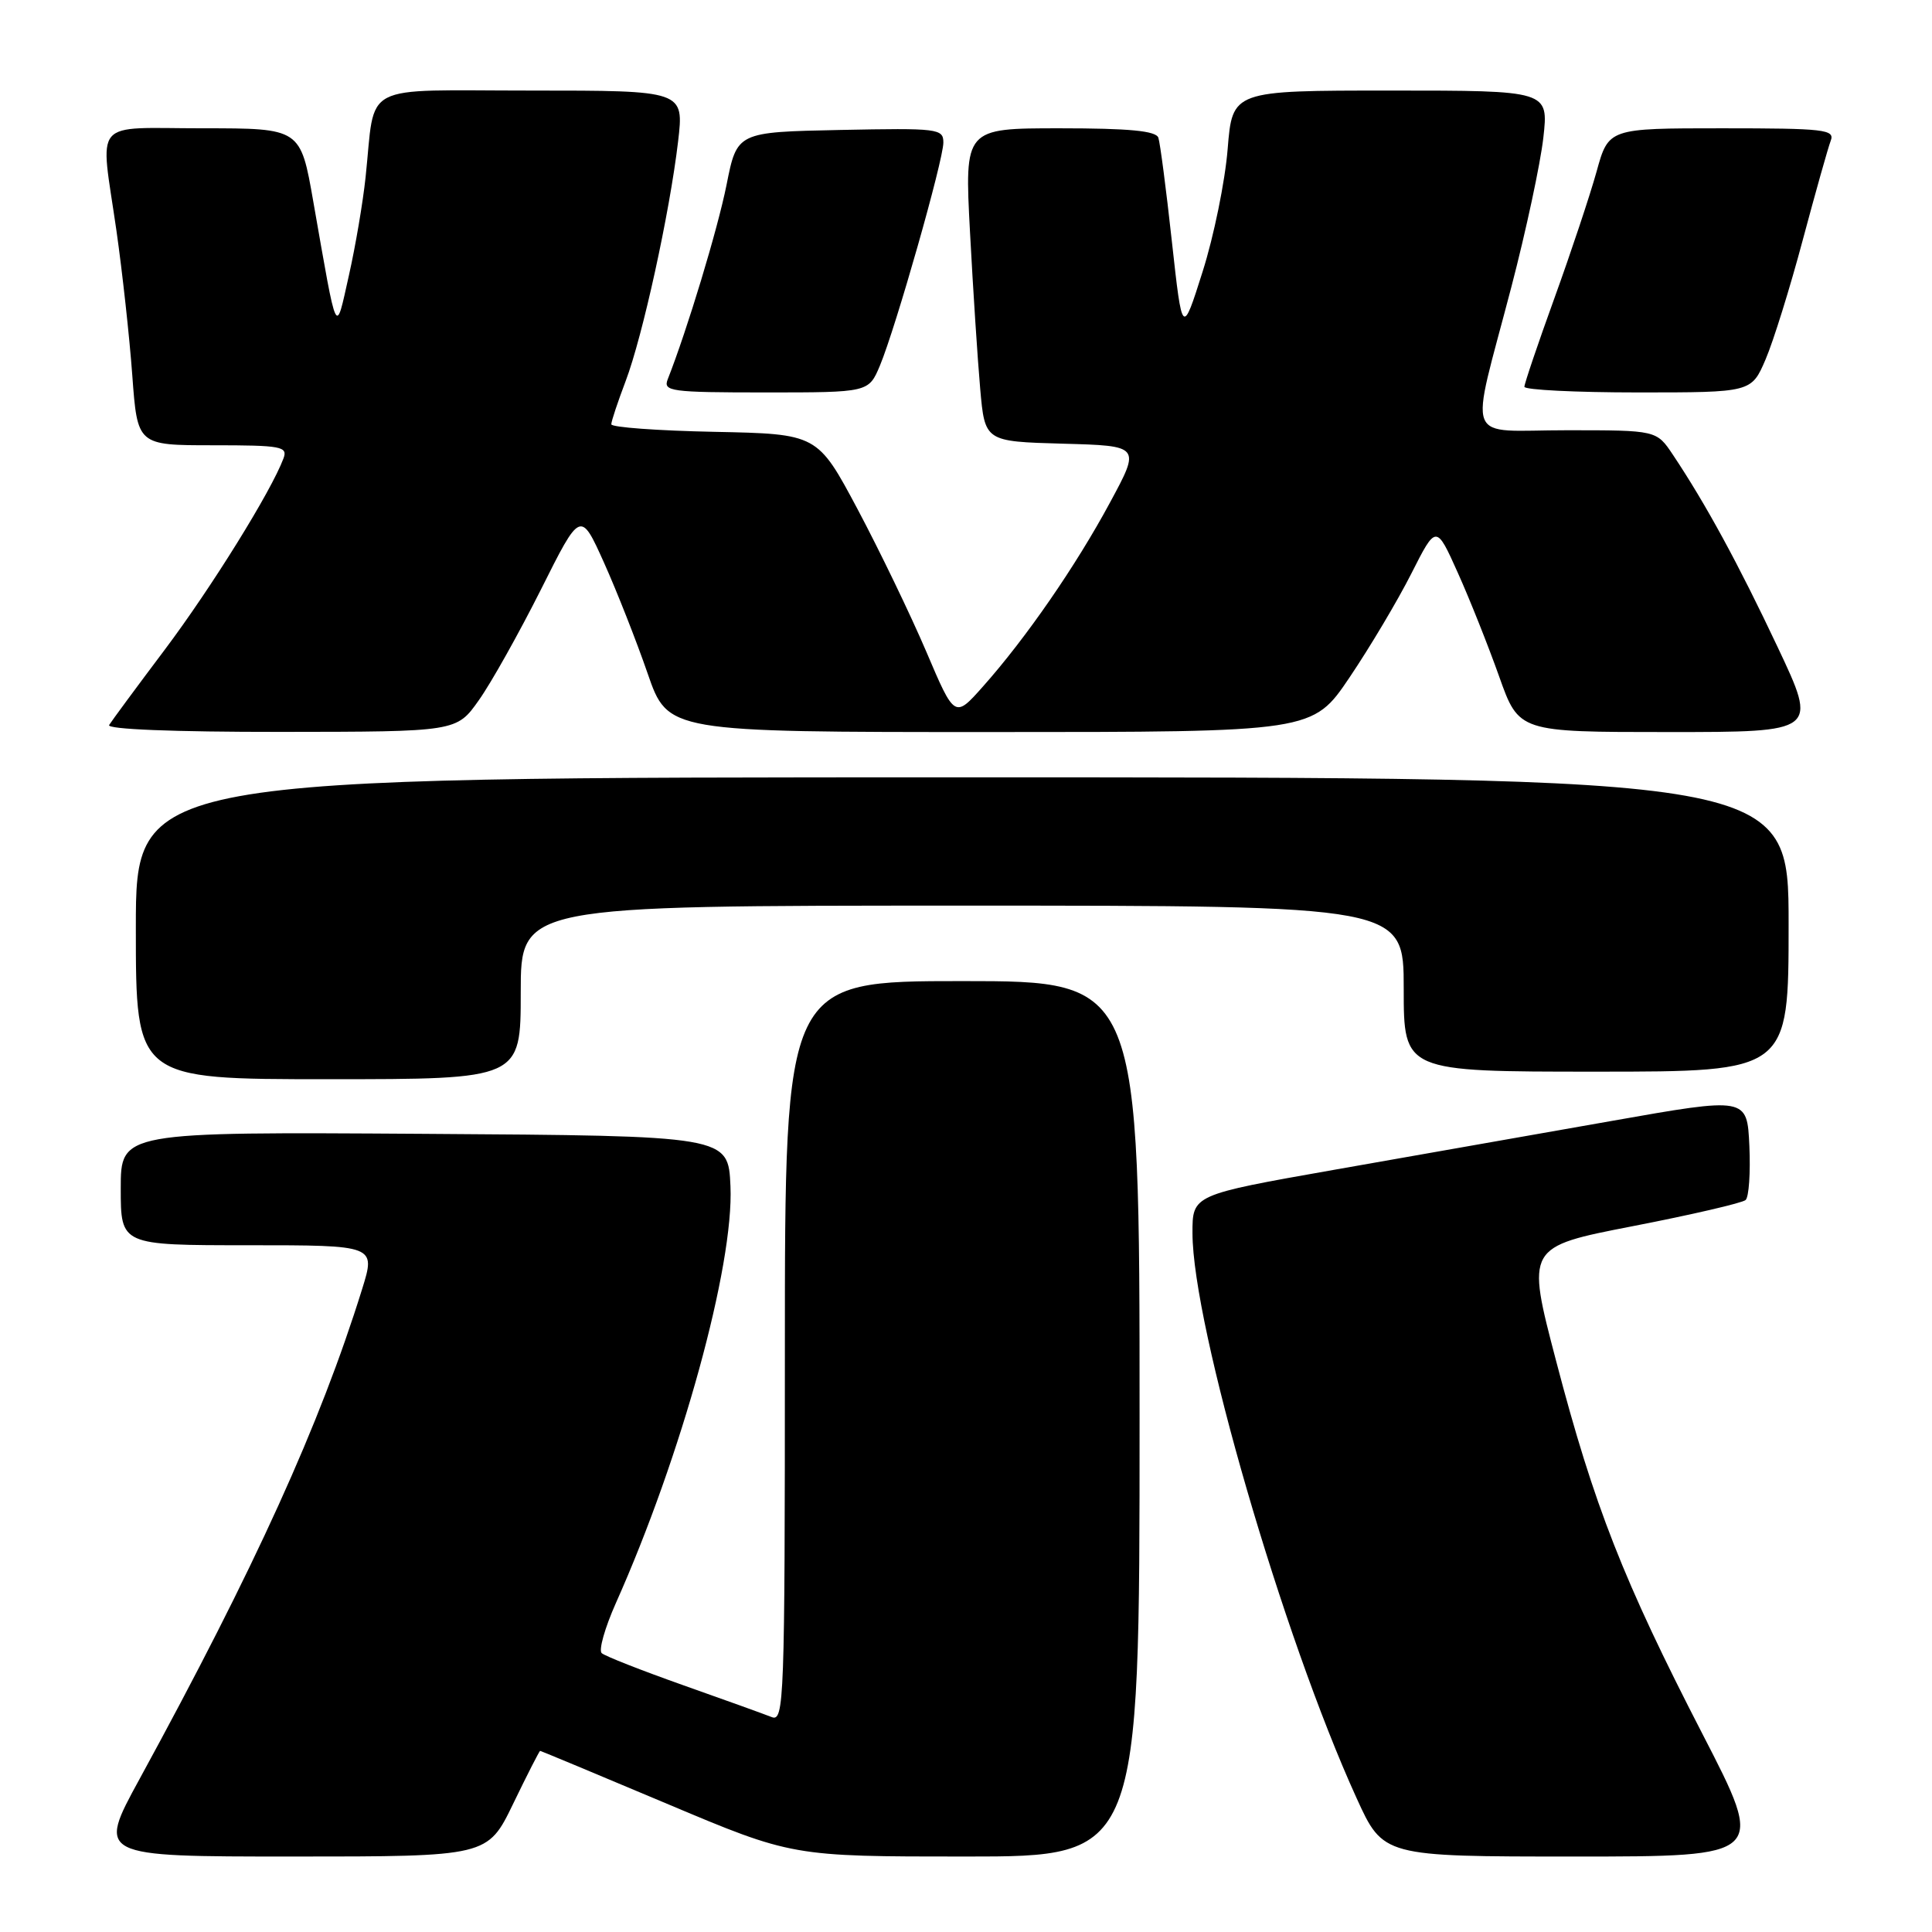 <?xml version="1.0" encoding="UTF-8" standalone="no"?>
<!DOCTYPE svg PUBLIC "-//W3C//DTD SVG 1.1//EN" "http://www.w3.org/Graphics/SVG/1.1/DTD/svg11.dtd" >
<svg xmlns="http://www.w3.org/2000/svg" xmlns:xlink="http://www.w3.org/1999/xlink" version="1.1" viewBox="0 0 256 256">
 <g >
 <path fill="currentColor"
d=" M 68.00 239.00 C 69.86 235.15 71.47 232.00 71.57 232.00 C 71.67 232.00 79.23 235.15 88.36 239.00 C 104.96 246.00 104.96 246.00 127.98 246.00 C 151.00 246.00 151.00 246.00 151.00 188.00 C 151.00 130.00 151.00 130.00 127.50 130.00 C 104.00 130.00 104.00 130.00 104.00 179.11 C 104.00 225.47 103.90 228.18 102.25 227.52 C 101.29 227.14 96.00 225.23 90.50 223.29 C 85.00 221.34 80.15 219.44 79.73 219.05 C 79.30 218.67 80.15 215.69 81.60 212.43 C 90.31 192.93 97.26 167.68 96.79 157.18 C 96.50 150.50 96.50 150.50 56.25 150.24 C 16.00 149.98 16.00 149.98 16.00 157.49 C 16.00 165.00 16.00 165.00 32.90 165.00 C 49.79 165.00 49.79 165.00 47.98 170.82 C 42.39 188.79 33.79 207.71 18.48 235.75 C 12.88 246.00 12.88 246.00 38.75 246.00 C 64.61 246.00 64.61 246.00 68.00 239.00 Z  M 225.58 229.75 C 215.11 209.45 211.22 199.53 206.20 180.36 C 202.23 165.22 202.23 165.22 216.37 162.47 C 224.14 160.96 230.86 159.40 231.30 159.01 C 231.74 158.62 231.96 155.39 231.80 151.83 C 231.50 145.36 231.50 145.36 213.50 148.54 C 203.60 150.28 187.06 153.20 176.75 155.01 C 158.00 158.32 158.00 158.32 158.01 163.41 C 158.03 175.68 169.96 216.76 179.75 238.25 C 183.28 246.00 183.28 246.00 208.62 246.00 C 233.96 246.00 233.96 246.00 225.58 229.75 Z  M 69.00 131.50 C 69.00 120.00 69.00 120.00 127.50 120.00 C 186.00 120.00 186.00 120.00 186.00 131.00 C 186.00 142.00 186.00 142.00 211.50 142.00 C 237.00 142.00 237.00 142.00 237.00 122.50 C 237.00 103.00 237.00 103.00 127.50 103.00 C 18.00 103.00 18.00 103.00 18.00 123.00 C 18.00 143.00 18.00 143.00 43.50 143.00 C 69.00 143.00 69.00 143.00 69.00 131.50 Z  M 63.45 92.78 C 65.08 90.49 68.77 83.89 71.67 78.13 C 76.92 67.64 76.92 67.64 80.04 74.57 C 81.75 78.38 84.35 84.99 85.82 89.25 C 88.50 97.00 88.50 97.00 131.22 97.00 C 173.94 97.00 173.94 97.00 178.83 89.75 C 181.52 85.76 185.20 79.58 187.01 76.00 C 190.30 69.50 190.30 69.50 193.17 75.90 C 194.75 79.41 197.21 85.60 198.65 89.65 C 201.26 97.00 201.26 97.00 221.06 97.00 C 240.86 97.00 240.86 97.00 235.55 85.75 C 230.36 74.75 226.02 66.77 221.67 60.26 C 219.50 57.01 219.50 57.01 207.64 57.01 C 193.79 57.00 194.70 59.35 200.27 38.00 C 202.21 30.57 204.11 21.69 204.50 18.25 C 205.20 12.00 205.20 12.00 184.25 12.00 C 163.30 12.00 163.30 12.00 162.67 19.75 C 162.33 24.01 160.84 31.32 159.35 36.00 C 156.66 44.50 156.66 44.50 155.28 32.00 C 154.53 25.12 153.72 18.94 153.49 18.25 C 153.18 17.34 149.64 17.00 140.43 17.00 C 127.80 17.00 127.80 17.00 128.53 30.75 C 128.93 38.31 129.54 47.65 129.88 51.50 C 130.50 58.50 130.50 58.50 140.82 58.79 C 151.14 59.07 151.14 59.07 147.08 66.59 C 142.56 74.98 135.96 84.54 130.27 90.94 C 126.50 95.19 126.50 95.19 122.74 86.35 C 120.66 81.48 116.57 73.00 113.65 67.50 C 108.32 57.50 108.32 57.50 94.66 57.22 C 87.15 57.07 81.00 56.62 81.00 56.22 C 81.00 55.82 81.86 53.25 82.90 50.50 C 85.15 44.57 88.73 28.24 89.85 18.75 C 90.64 12.00 90.64 12.00 70.40 12.00 C 47.38 12.00 49.80 10.73 48.44 23.50 C 48.09 26.80 47.10 32.65 46.23 36.50 C 44.43 44.50 44.75 45.14 41.52 26.75 C 39.82 17.00 39.82 17.00 26.91 17.00 C 11.96 17.00 13.26 15.47 15.43 30.57 C 16.21 36.03 17.16 44.66 17.53 49.75 C 18.21 59.00 18.21 59.00 28.21 59.00 C 37.32 59.00 38.16 59.16 37.56 60.75 C 35.93 65.11 28.02 77.85 21.83 86.09 C 18.09 91.06 14.78 95.55 14.46 96.07 C 14.11 96.63 22.99 96.99 37.19 96.98 C 60.50 96.96 60.50 96.96 63.45 92.78 Z  M 116.60 48.43 C 118.69 43.41 125.00 21.24 125.00 18.89 C 125.00 17.04 124.31 16.96 111.33 17.22 C 97.66 17.50 97.66 17.50 96.27 24.50 C 95.09 30.39 91.06 43.70 88.48 50.25 C 87.84 51.86 88.84 52.00 101.44 52.00 C 115.10 52.00 115.10 52.00 116.60 48.43 Z  M 233.95 47.62 C 234.98 45.22 237.20 38.09 238.88 31.78 C 240.57 25.47 242.23 19.56 242.58 18.65 C 243.15 17.16 241.75 17.00 228.18 17.00 C 213.14 17.00 213.14 17.00 211.55 22.75 C 210.67 25.91 208.16 33.45 205.97 39.50 C 203.78 45.55 201.99 50.84 201.99 51.25 C 202.00 51.66 208.77 52.00 217.04 52.00 C 232.07 52.00 232.07 52.00 233.95 47.62 Z "/>
</g>
</svg>